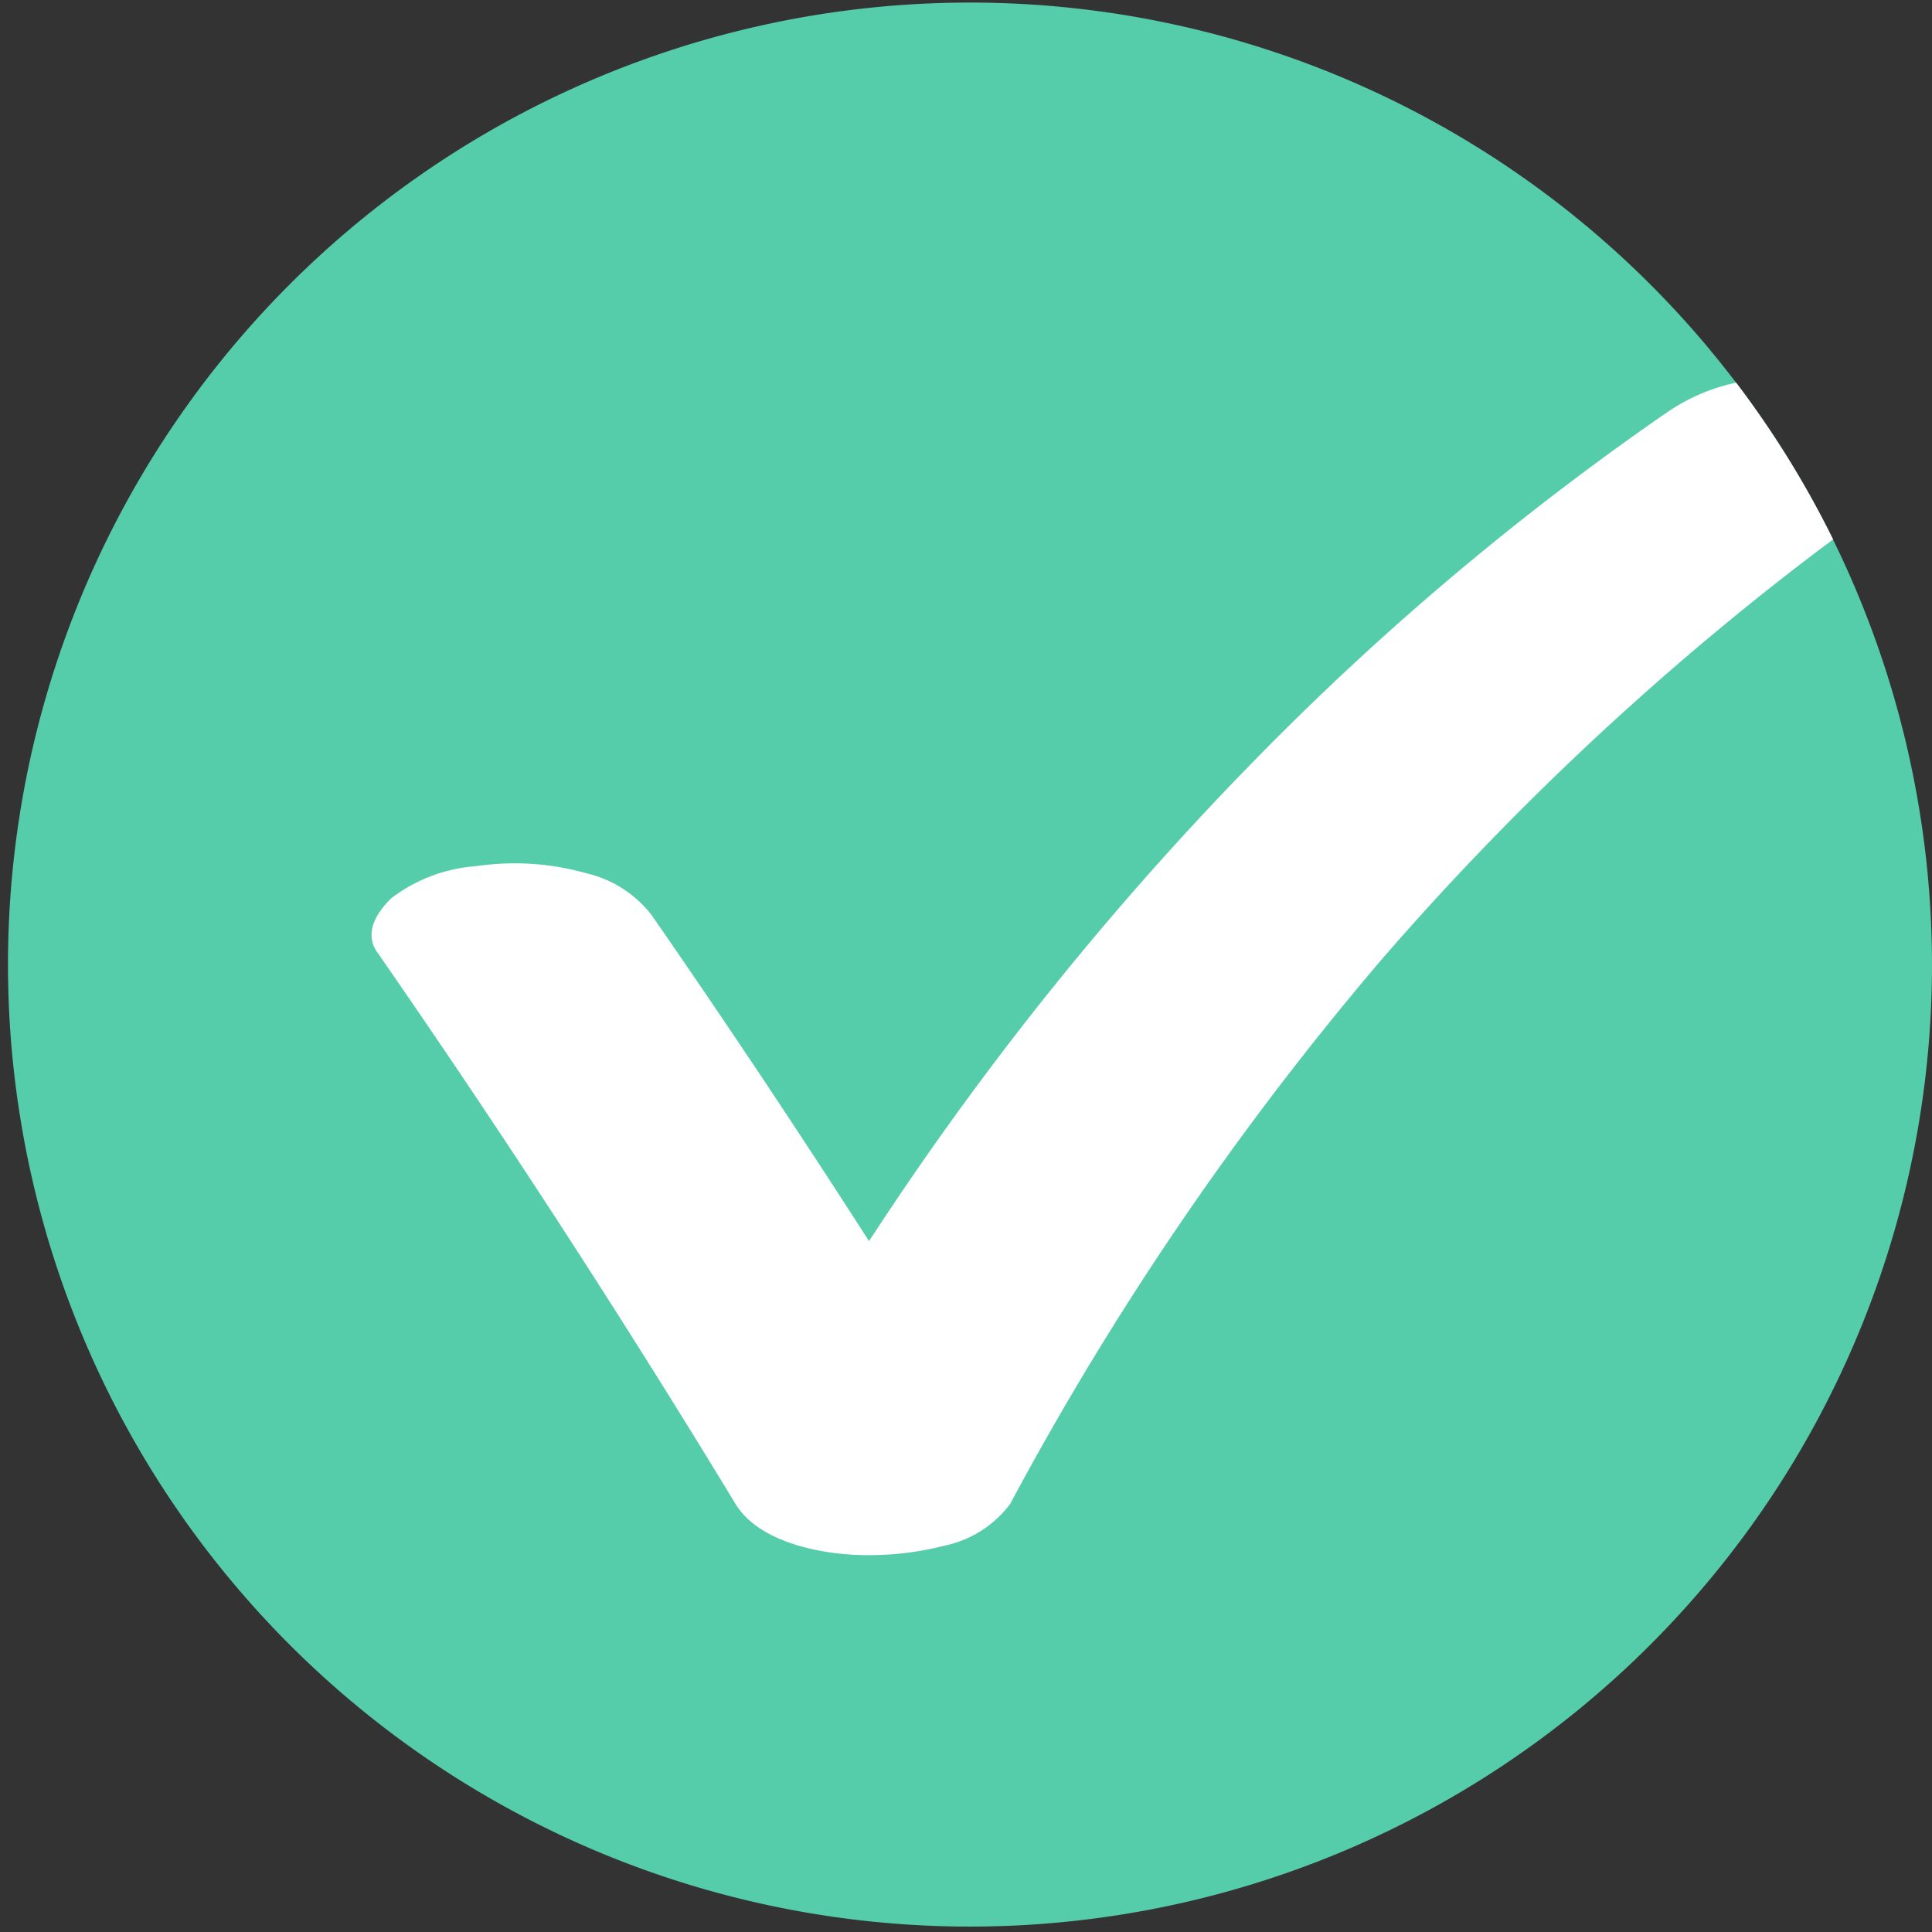 <svg id="Group_195731" data-name="Group 195731" xmlns="http://www.w3.org/2000/svg" xmlns:xlink="http://www.w3.org/1999/xlink" width="45" height="45" viewBox="0 0 45 45">
  <rect x="0" y="0" width="45" height="45" fill="#333333" stroke="none"/>
  <defs>
    <clipPath id="clip-path">
      <rect id="Rectangle_108524" data-name="Rectangle 108524" width="45" height="45" fill="#a9e"/>
    </clipPath>
  </defs>
  <g id="Group_195730" data-name="Group 195730" clip-path="url(#clip-path)">
    <path id="Path_376851" data-name="Path 376851" d="M45,22.5a22.407,22.407,0,1,1-2.307-9.936A22.5,22.5,0,0,1,45,22.5" fill="#5ca"/>
    <path id="Path_376852" data-name="Path 376852" d="M257.3,233.576q-.556.412-1.1.837a67.011,67.011,0,0,0-9.4,8.928,71.665,71.665,0,0,0-8.669,12.7,2.561,2.561,0,0,1-1.523.97,7.1,7.1,0,0,1-1.673.222c-1.008.022-2.614-.234-3.2-1.192q-3.979-6.555-8.351-12.859c-.315-.454.013-.937.334-1.251a3.7,3.7,0,0,1,1.981-.746,6.134,6.134,0,0,1,2.554.164,2.7,2.7,0,0,1,1.523.97q2.6,3.753,5.068,7.6.327-.5.663-1a72.684,72.684,0,0,1,8.344-10.226,65.389,65.389,0,0,1,9.6-8.091,4.5,4.5,0,0,1,1.59-.678,22.424,22.424,0,0,1,2.261,3.656" transform="translate(-214.603 -221.011)" fill="#fff"/>
  </g>
</svg>
